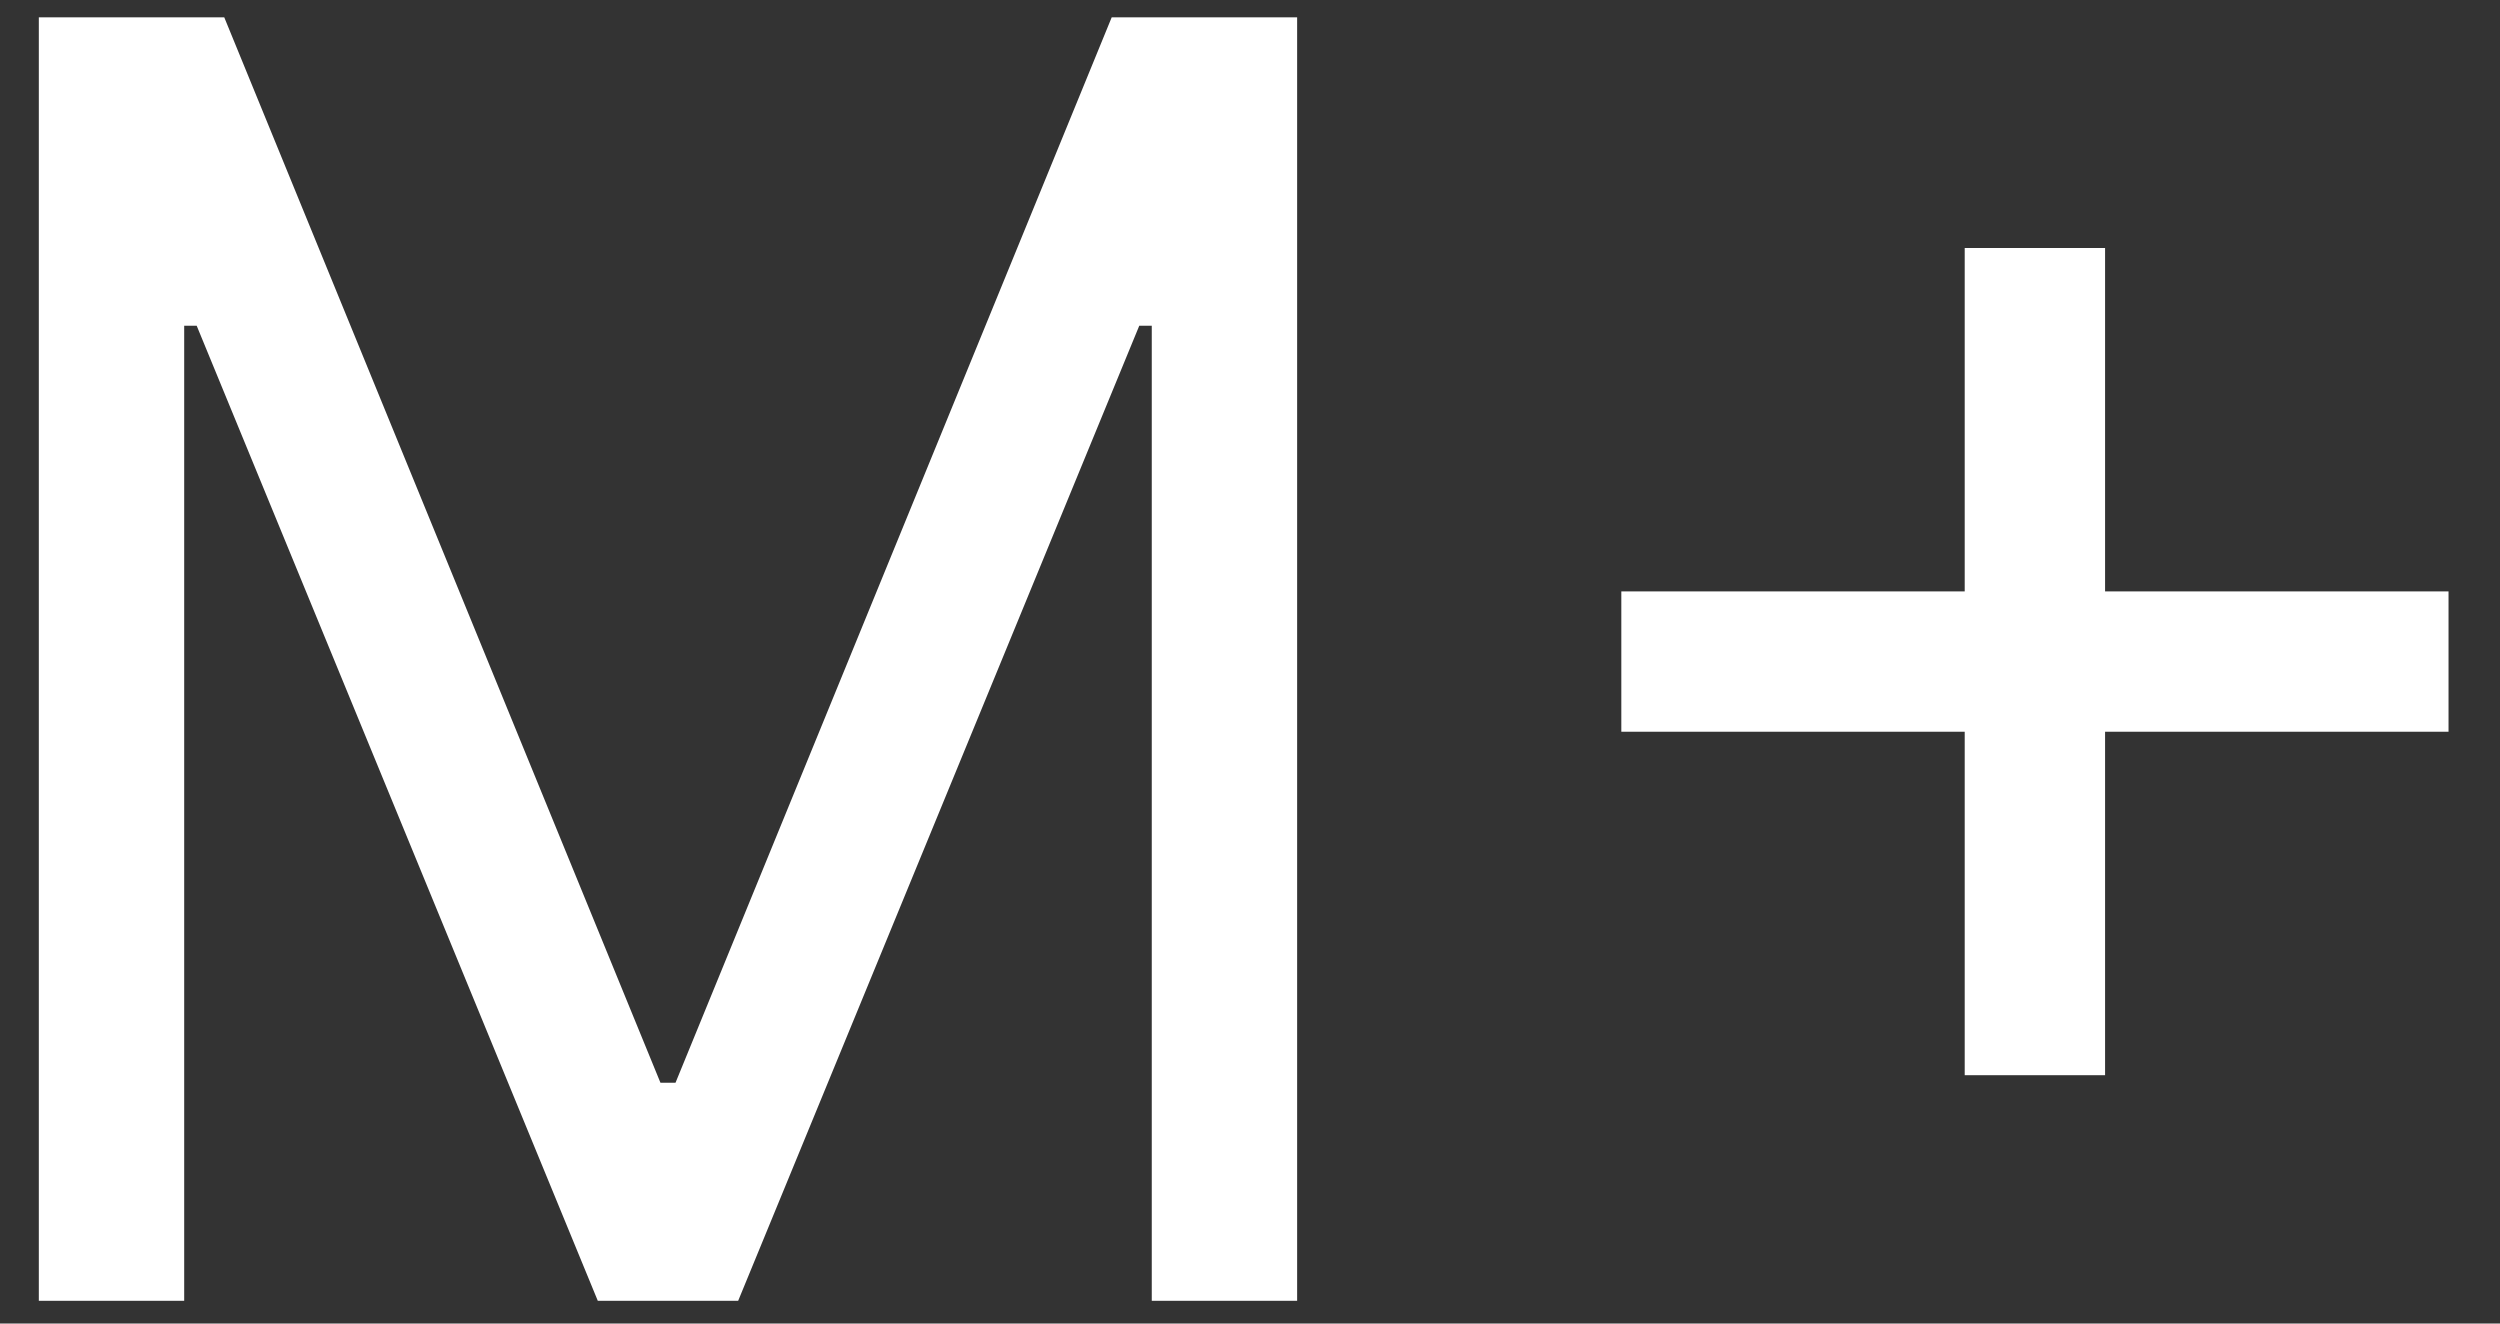 <svg width="34" height="18" viewBox="0 0 34 18" fill="none" xmlns="http://www.w3.org/2000/svg">
<rect x="0" y="0" width="34" height="18" fill="#333333" stroke="none"/>
<path d="M0.528 0.236H3.05L8.982 14.725H9.187L15.119 0.236H17.641V17.691H15.664V4.43H15.494L10.039 17.691H8.13L2.675 4.43H2.505V17.691H0.528V0.236ZM26.72 14.623V3.373H28.629V14.623H26.72ZM22.05 9.952V8.043H33.3V9.952H22.05Z" fill="white"/>
</svg>
